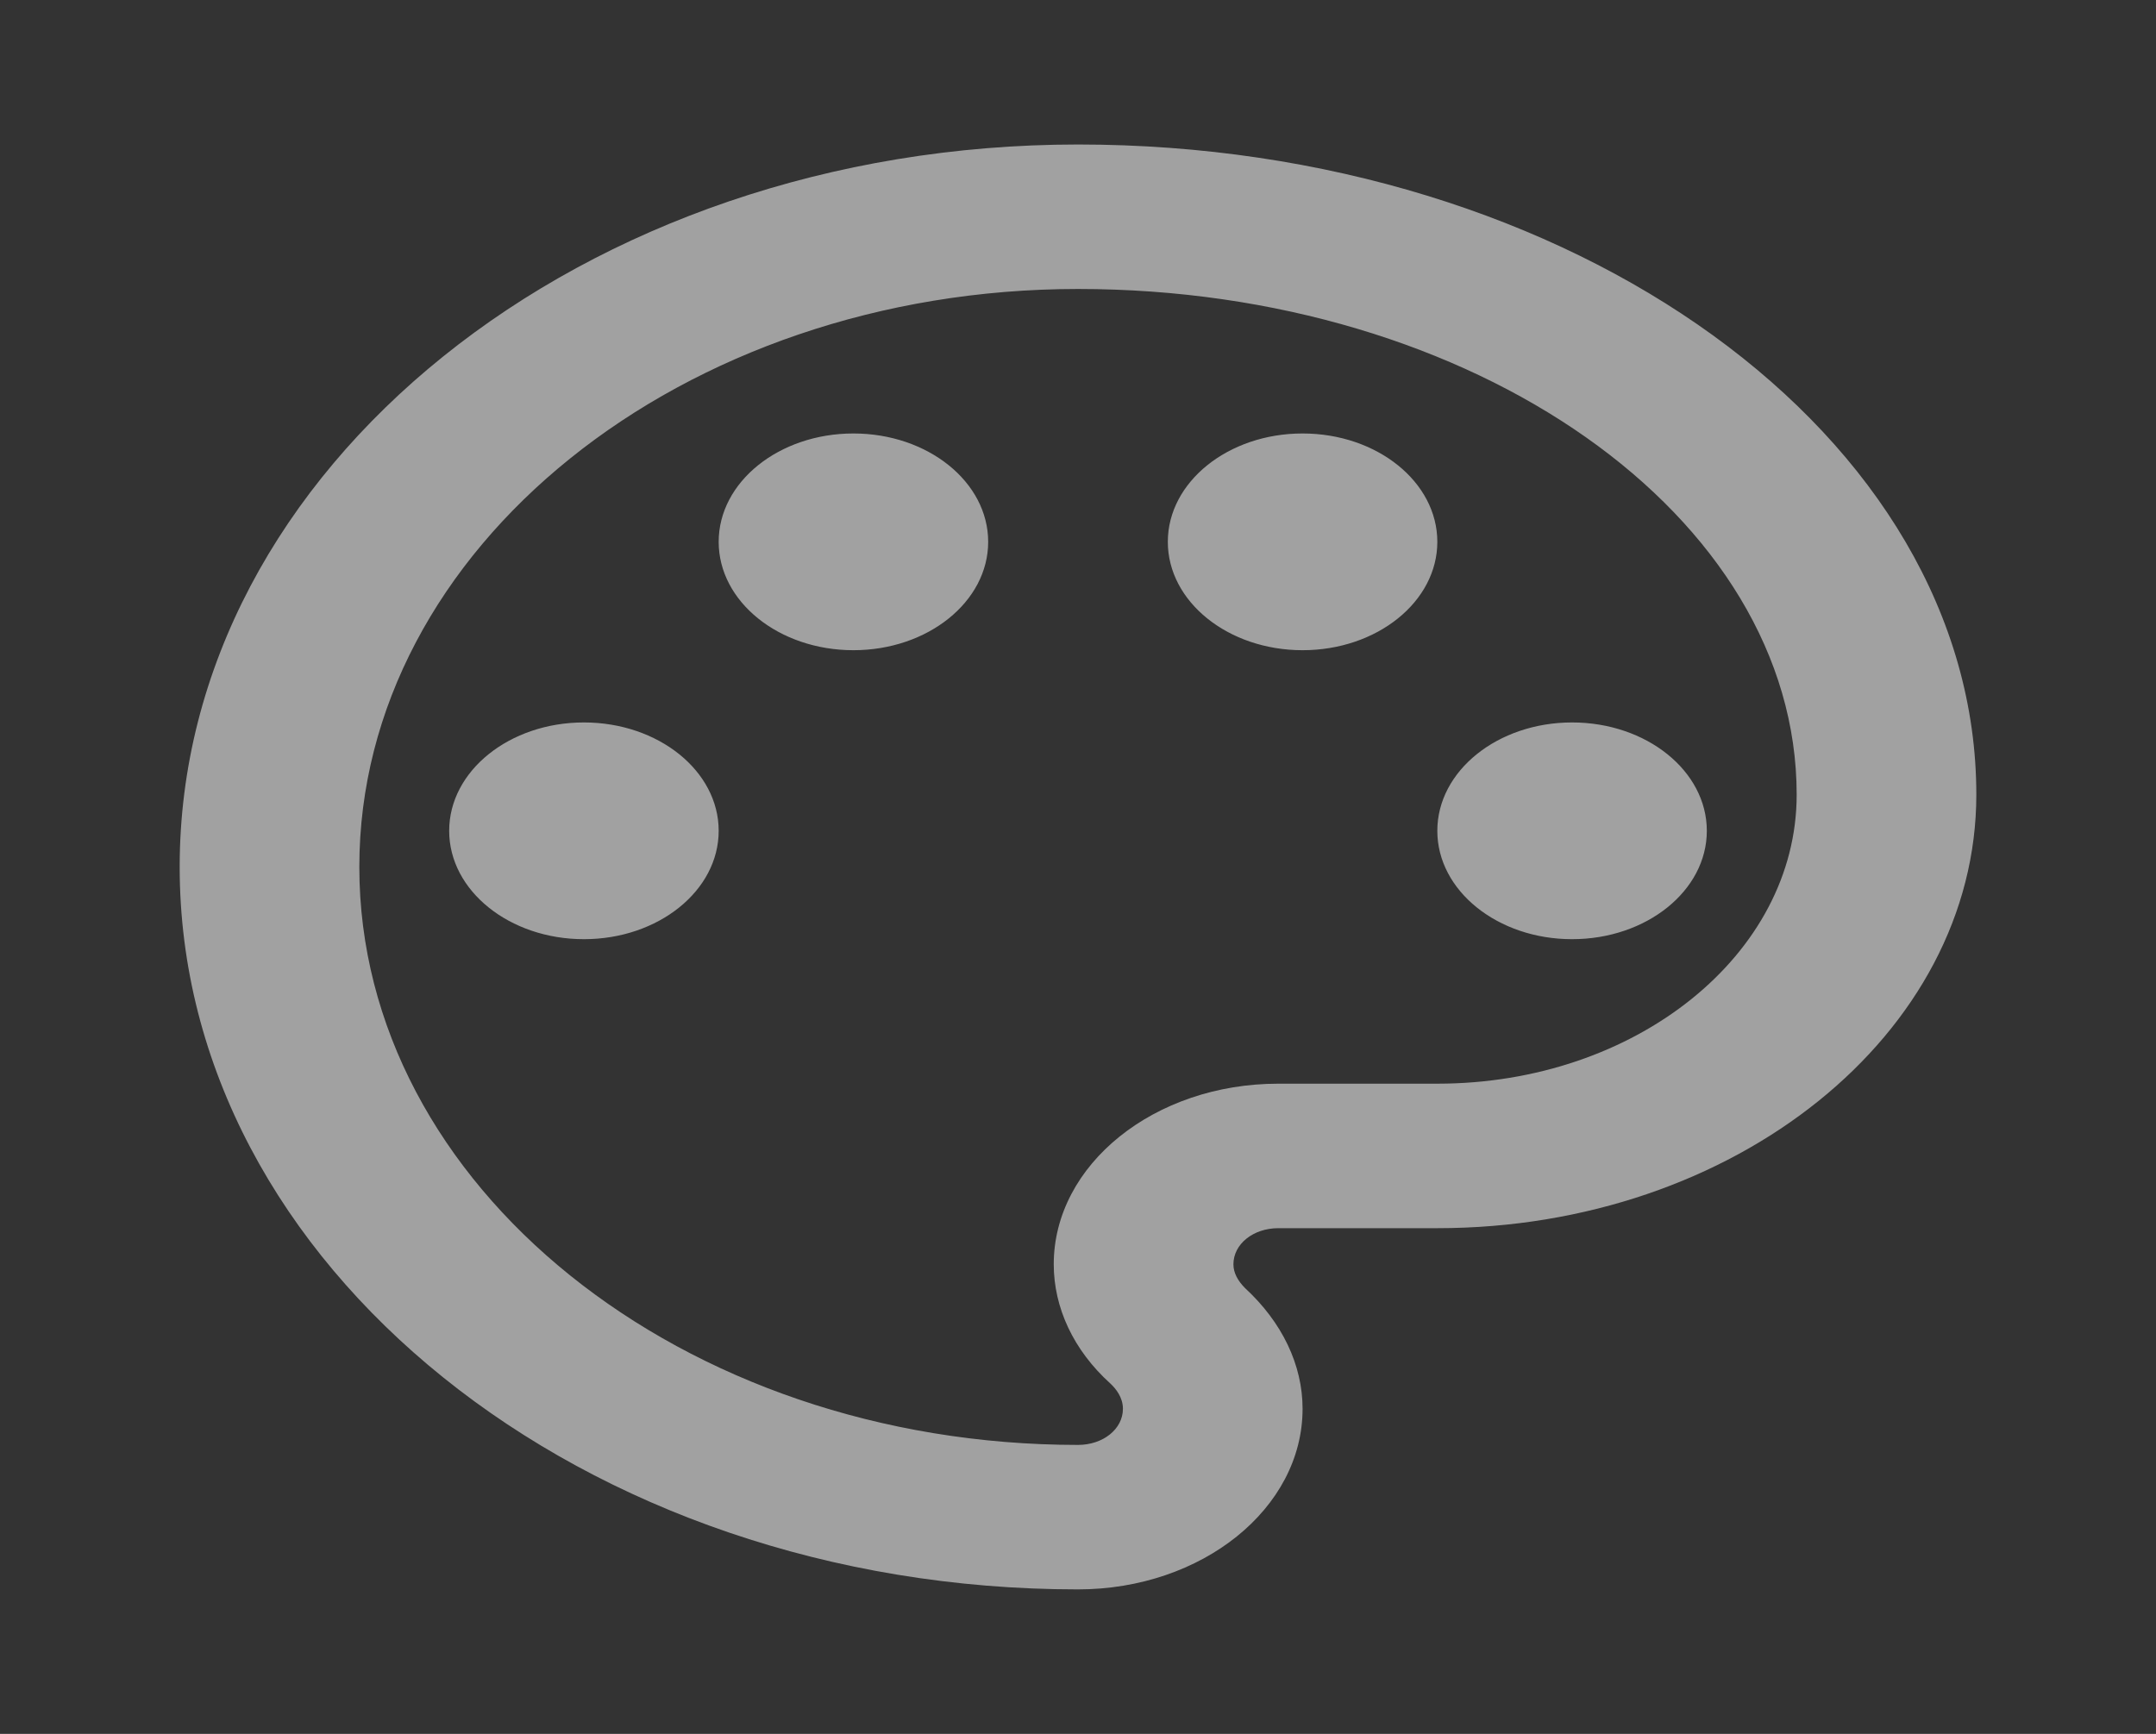 <svg width="92" height="74" viewBox="0 0 92 74" fill="none" xmlns="http://www.w3.org/2000/svg">
<rect x="0" y="0" width="92" height="74" fill="#333333" stroke="none"/>
<path fill-rule="evenodd" clip-rule="evenodd" d="M7.667 37C7.667 53.989 24.878 67.833 46 67.833C51.29 67.833 55.583 64.38 55.583 60.125C55.583 58.244 54.702 56.425 53.13 54.976C52.823 54.668 52.632 54.328 52.632 53.958C52.632 53.095 53.475 52.417 54.548 52.417H61.333C74.022 52.417 84.333 44.123 84.333 33.917C84.333 18.623 67.122 6.167 46 6.167C24.878 6.167 7.667 20.011 7.667 37ZM15.333 37C15.333 23.403 29.095 12.333 46 12.333C62.905 12.333 76.667 22.015 76.667 33.917C76.667 40.731 69.805 46.25 61.333 46.25H54.548C49.258 46.25 44.965 49.703 44.965 53.958C44.965 55.808 45.808 57.628 47.38 59.046C47.61 59.262 47.917 59.632 47.917 60.125C47.917 60.988 47.073 61.667 46 61.667C29.095 61.667 15.333 50.598 15.333 37ZM24.917 30.833C21.741 30.833 19.167 32.904 19.167 35.458C19.167 38.013 21.741 40.083 24.917 40.083C28.092 40.083 30.667 38.013 30.667 35.458C30.667 32.904 28.092 30.833 24.917 30.833ZM30.667 23.125C30.667 20.571 33.241 18.5 36.417 18.5C39.592 18.5 42.167 20.571 42.167 23.125C42.167 25.679 39.592 27.75 36.417 27.75C33.241 27.75 30.667 25.679 30.667 23.125ZM55.583 18.5C52.408 18.5 49.833 20.571 49.833 23.125C49.833 25.679 52.408 27.75 55.583 27.75C58.759 27.75 61.333 25.679 61.333 23.125C61.333 20.571 58.759 18.5 55.583 18.5ZM61.333 35.458C61.333 32.904 63.908 30.833 67.083 30.833C70.259 30.833 72.833 32.904 72.833 35.458C72.833 38.013 70.259 40.083 67.083 40.083C63.908 40.083 61.333 38.013 61.333 35.458Z" fill="white" fill-opacity="0.54"/>
</svg>
